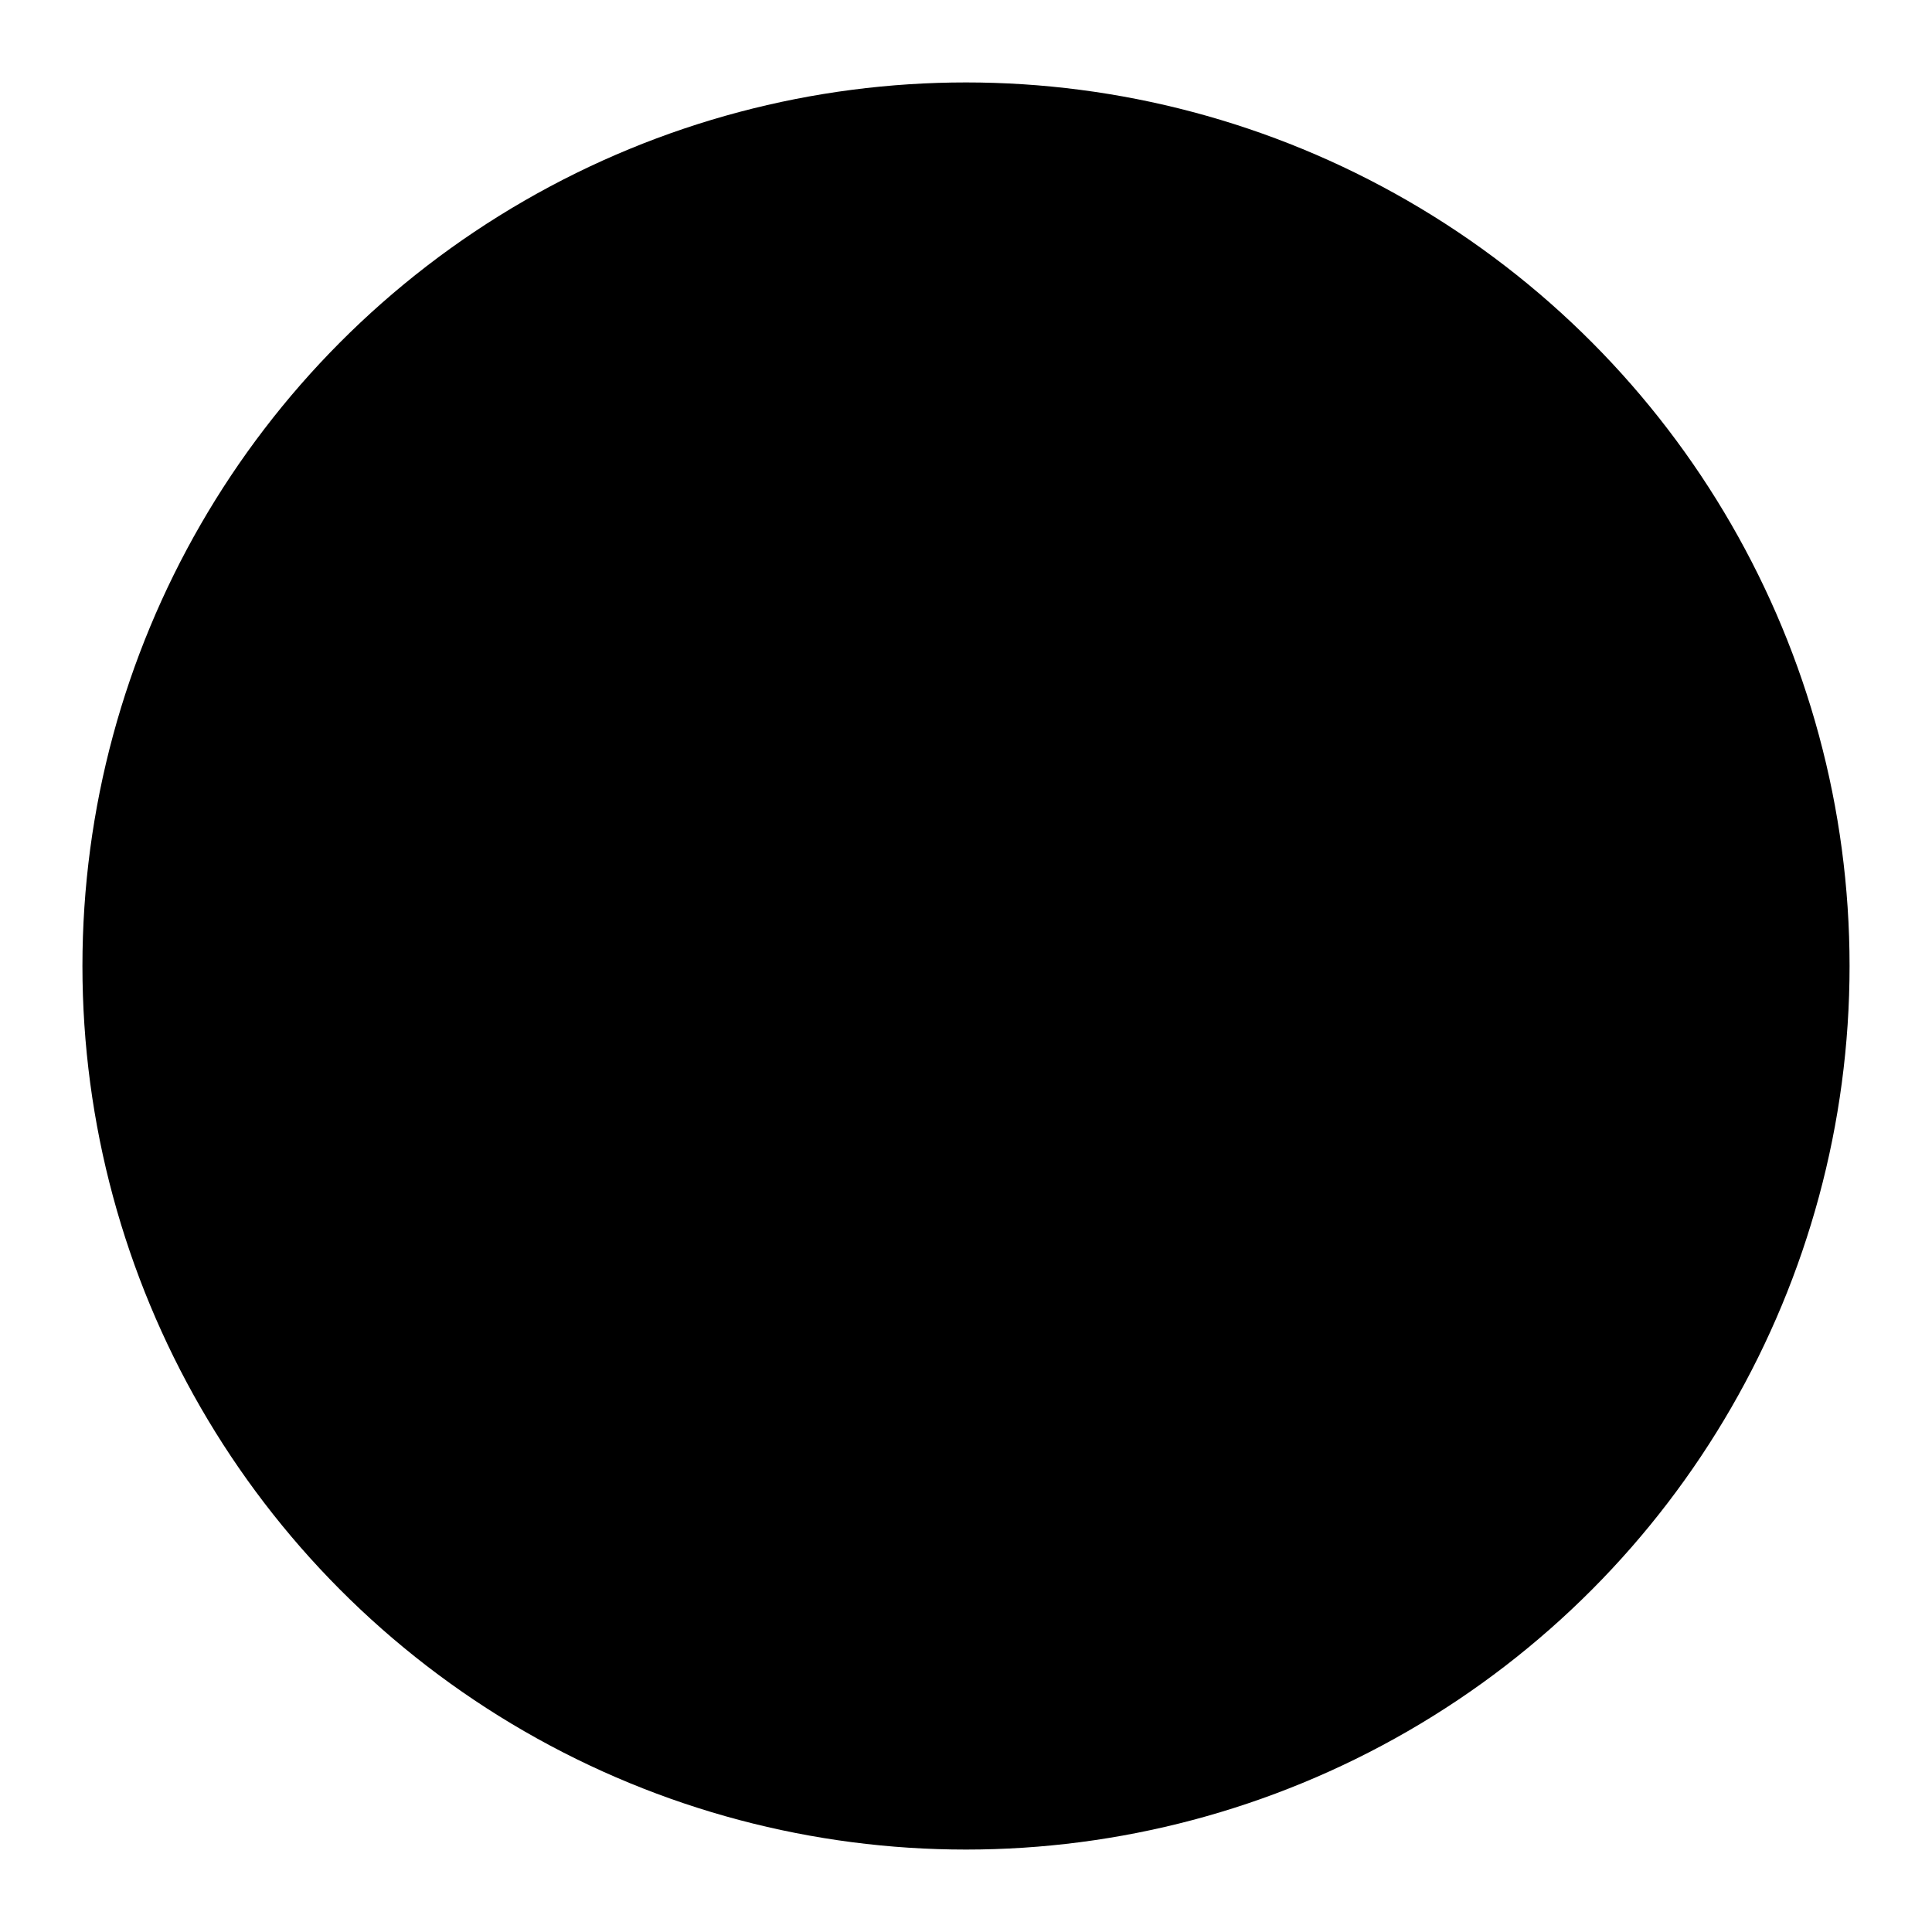 
<svg width="375px" height="375px" viewBox="44 41 375 375" version="1.1" xmlns="http://www.w3.org/2000/svg" xmlns:xlink="http://www.w3.org/1999/xlink">
    <desc>Created with Sketch.</desc>
    <defs>
        <circle id="path-1" cx="171.5" cy="171.5" r="171.5"></circle>
        <filter x="-50%" y="-50%" width="200%" height="200%" filterUnits="objectBoundingBox" id="filter-2">
            <feMorphology radius="1.5" operator="dilate" in="SourceAlpha" result="shadowSpreadOuter1"></feMorphology>
            <feOffset dx="2" dy="2" in="shadowSpreadOuter1" result="shadowOffsetOuter1"></feOffset>
            <feGaussianBlur stdDeviation="6.5" in="shadowOffsetOuter1" result="shadowBlurOuter1"></feGaussianBlur>
            <feColorMatrix values="0 0 0 0 1   0 0 0 0 1   0 0 0 0 1  0 0 0 0.5 0" type="matrix" in="shadowBlurOuter1"></feColorMatrix>
        </filter>
        <circle id="path-3" cx="171" cy="171" r="144"></circle>
        <filter x="-50%" y="-50%" width="200%" height="200%" filterUnits="objectBoundingBox" id="filter-4">
            <feMorphology radius="1.5" operator="dilate" in="SourceAlpha" result="shadowSpreadOuter1"></feMorphology>
            <feOffset dx="1" dy="1" in="shadowSpreadOuter1" result="shadowOffsetOuter1"></feOffset>
            <feGaussianBlur stdDeviation="6" in="shadowOffsetOuter1" result="shadowBlurOuter1"></feGaussianBlur>
            <feColorMatrix values="0 0 0 0 0   0 0 0 0 0   0 0 0 0 0  0 0 0 0.477 0" type="matrix" in="shadowBlurOuter1"></feColorMatrix>
        </filter>
        <filter x="-50%" y="-50%" width="200%" height="200%" filterUnits="objectBoundingBox" id="filter-5">
            <feGaussianBlur stdDeviation="1" in="SourceGraphic"></feGaussianBlur>
        </filter>
    </defs>
    <g id="audio-button" stroke="none" stroke-width="1" fill="none" fill-rule="evenodd" transform="translate(58, 55)">
        <g id="outer-circle">
            <use fill="black" fill-opacity="1" filter="url(#filter-2)" xlink:href="#path-1"></use>
            <use fill="" fill-rule="evenodd" xlink:href="#path-1"></use>
        </g>
        <g id="middle-circle">
            <use fill="black" fill-opacity="1" filter="url(#filter-4)" xlink:href="#path-3"></use>
            <use fill-rule="evenodd" xlink:href="#path-3"></use>
        </g>
        <circle id="center-circle" stroke="#000000" fill="" filter="url(#filter-5)" cx="171" cy="171" r="133"></circle>
    </g>
</svg>